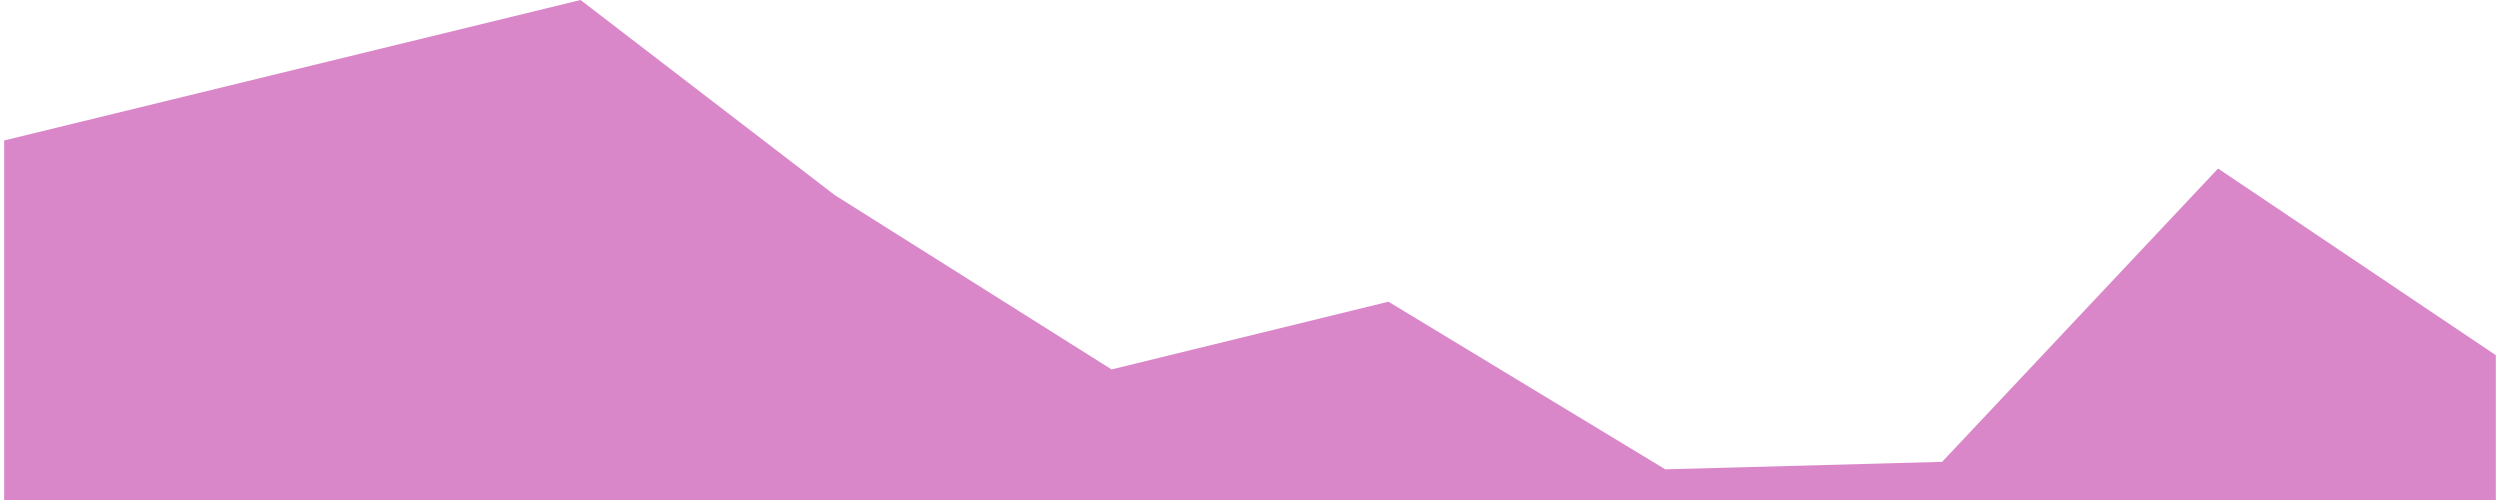 <svg width="300" height="60" viewBox="0 0 300 60" fill="none" xmlns="http://www.w3.org/2000/svg">
<path d="M0.5 16.854L69.666 0L100.167 23.409L133.389 44.331L166.611 36.205L199.833 56.318L233.056 55.42L266.167 20.225L299.5 42.625V60H266.278H233.056H199.833H166.611H133.389H100.167H66.944H33.722H0.5V16.854Z" fill="#DA87C9"/>
</svg>
